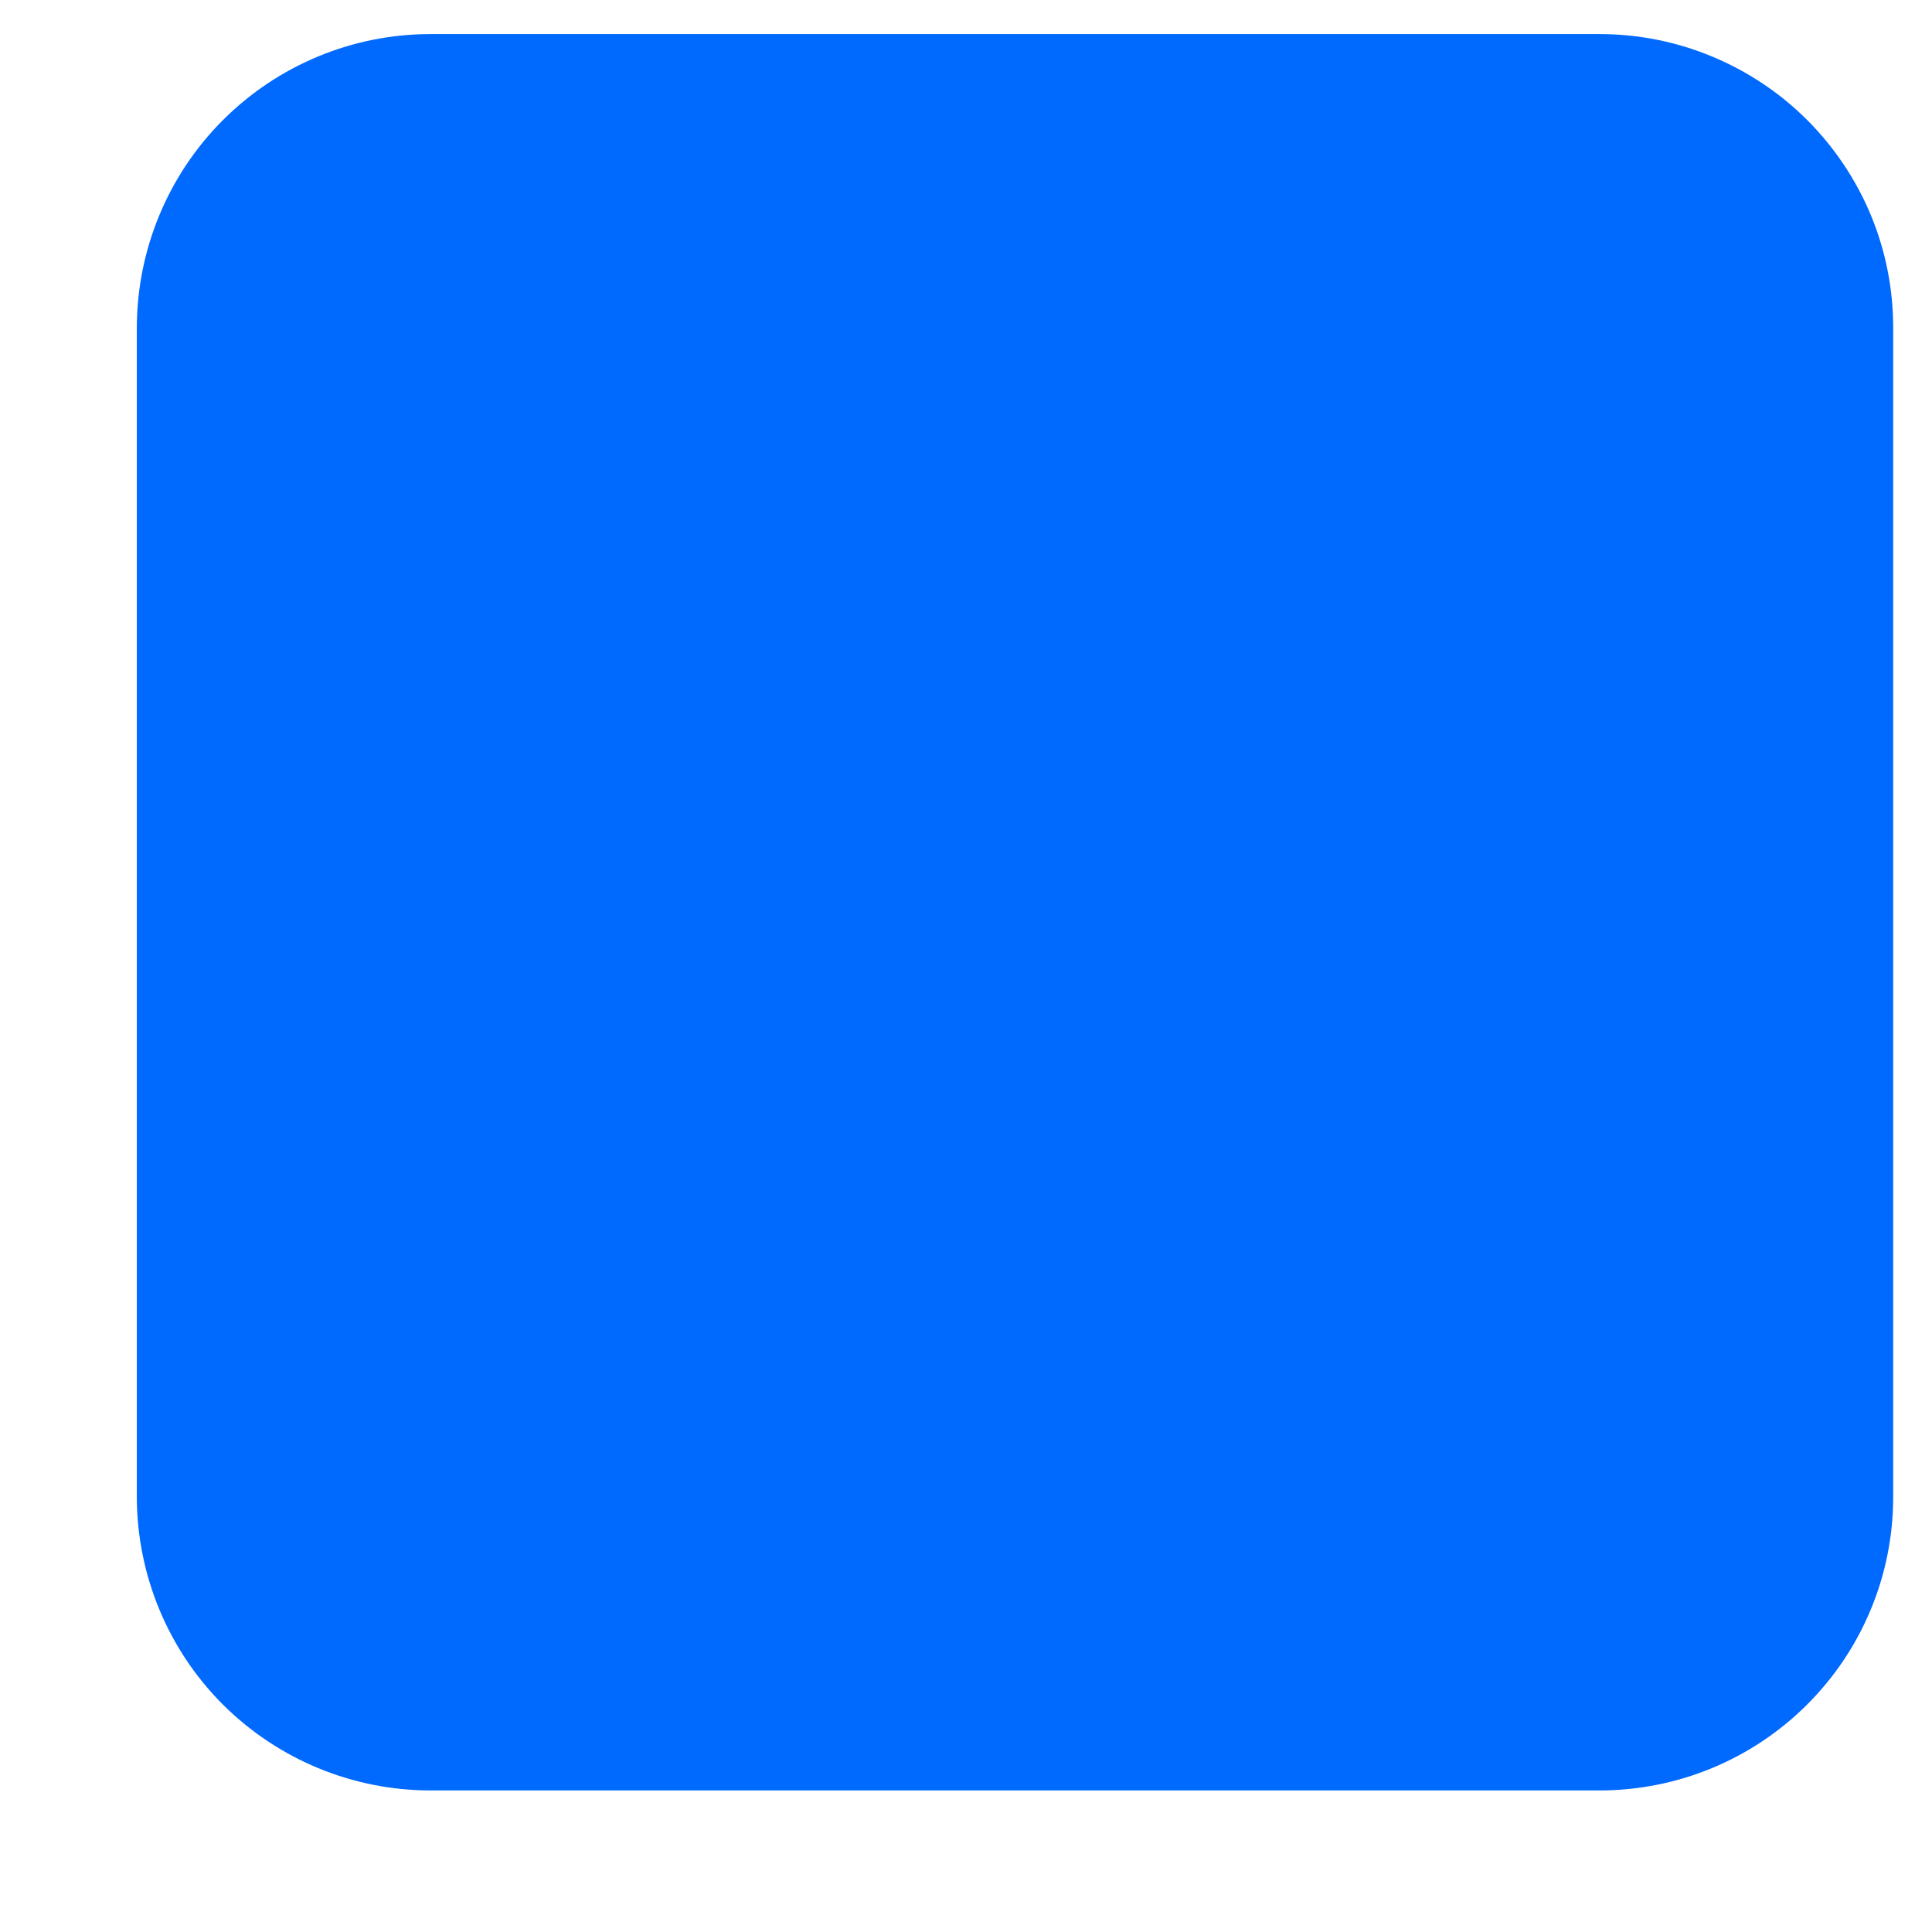 <svg width="11" height="11" viewBox="0 0 11 11" fill="none" xmlns="http://www.w3.org/2000/svg">
<path d="M9.107 0.194H2.451C2.008 0.194 1.583 0.37 1.269 0.684C0.956 0.997 0.78 1.422 0.779 1.865V8.524C0.78 8.967 0.956 9.392 1.269 9.705C1.583 10.018 2.008 10.194 2.451 10.194H9.108C9.551 10.194 9.976 10.018 10.289 9.705C10.603 9.392 10.779 8.967 10.779 8.524V1.865C10.779 1.645 10.736 1.428 10.652 1.225C10.568 1.023 10.444 0.838 10.289 0.683C10.134 0.528 9.949 0.405 9.746 0.321C9.544 0.237 9.326 0.194 9.107 0.194Z" fill="#006AFF"/>
</svg>
